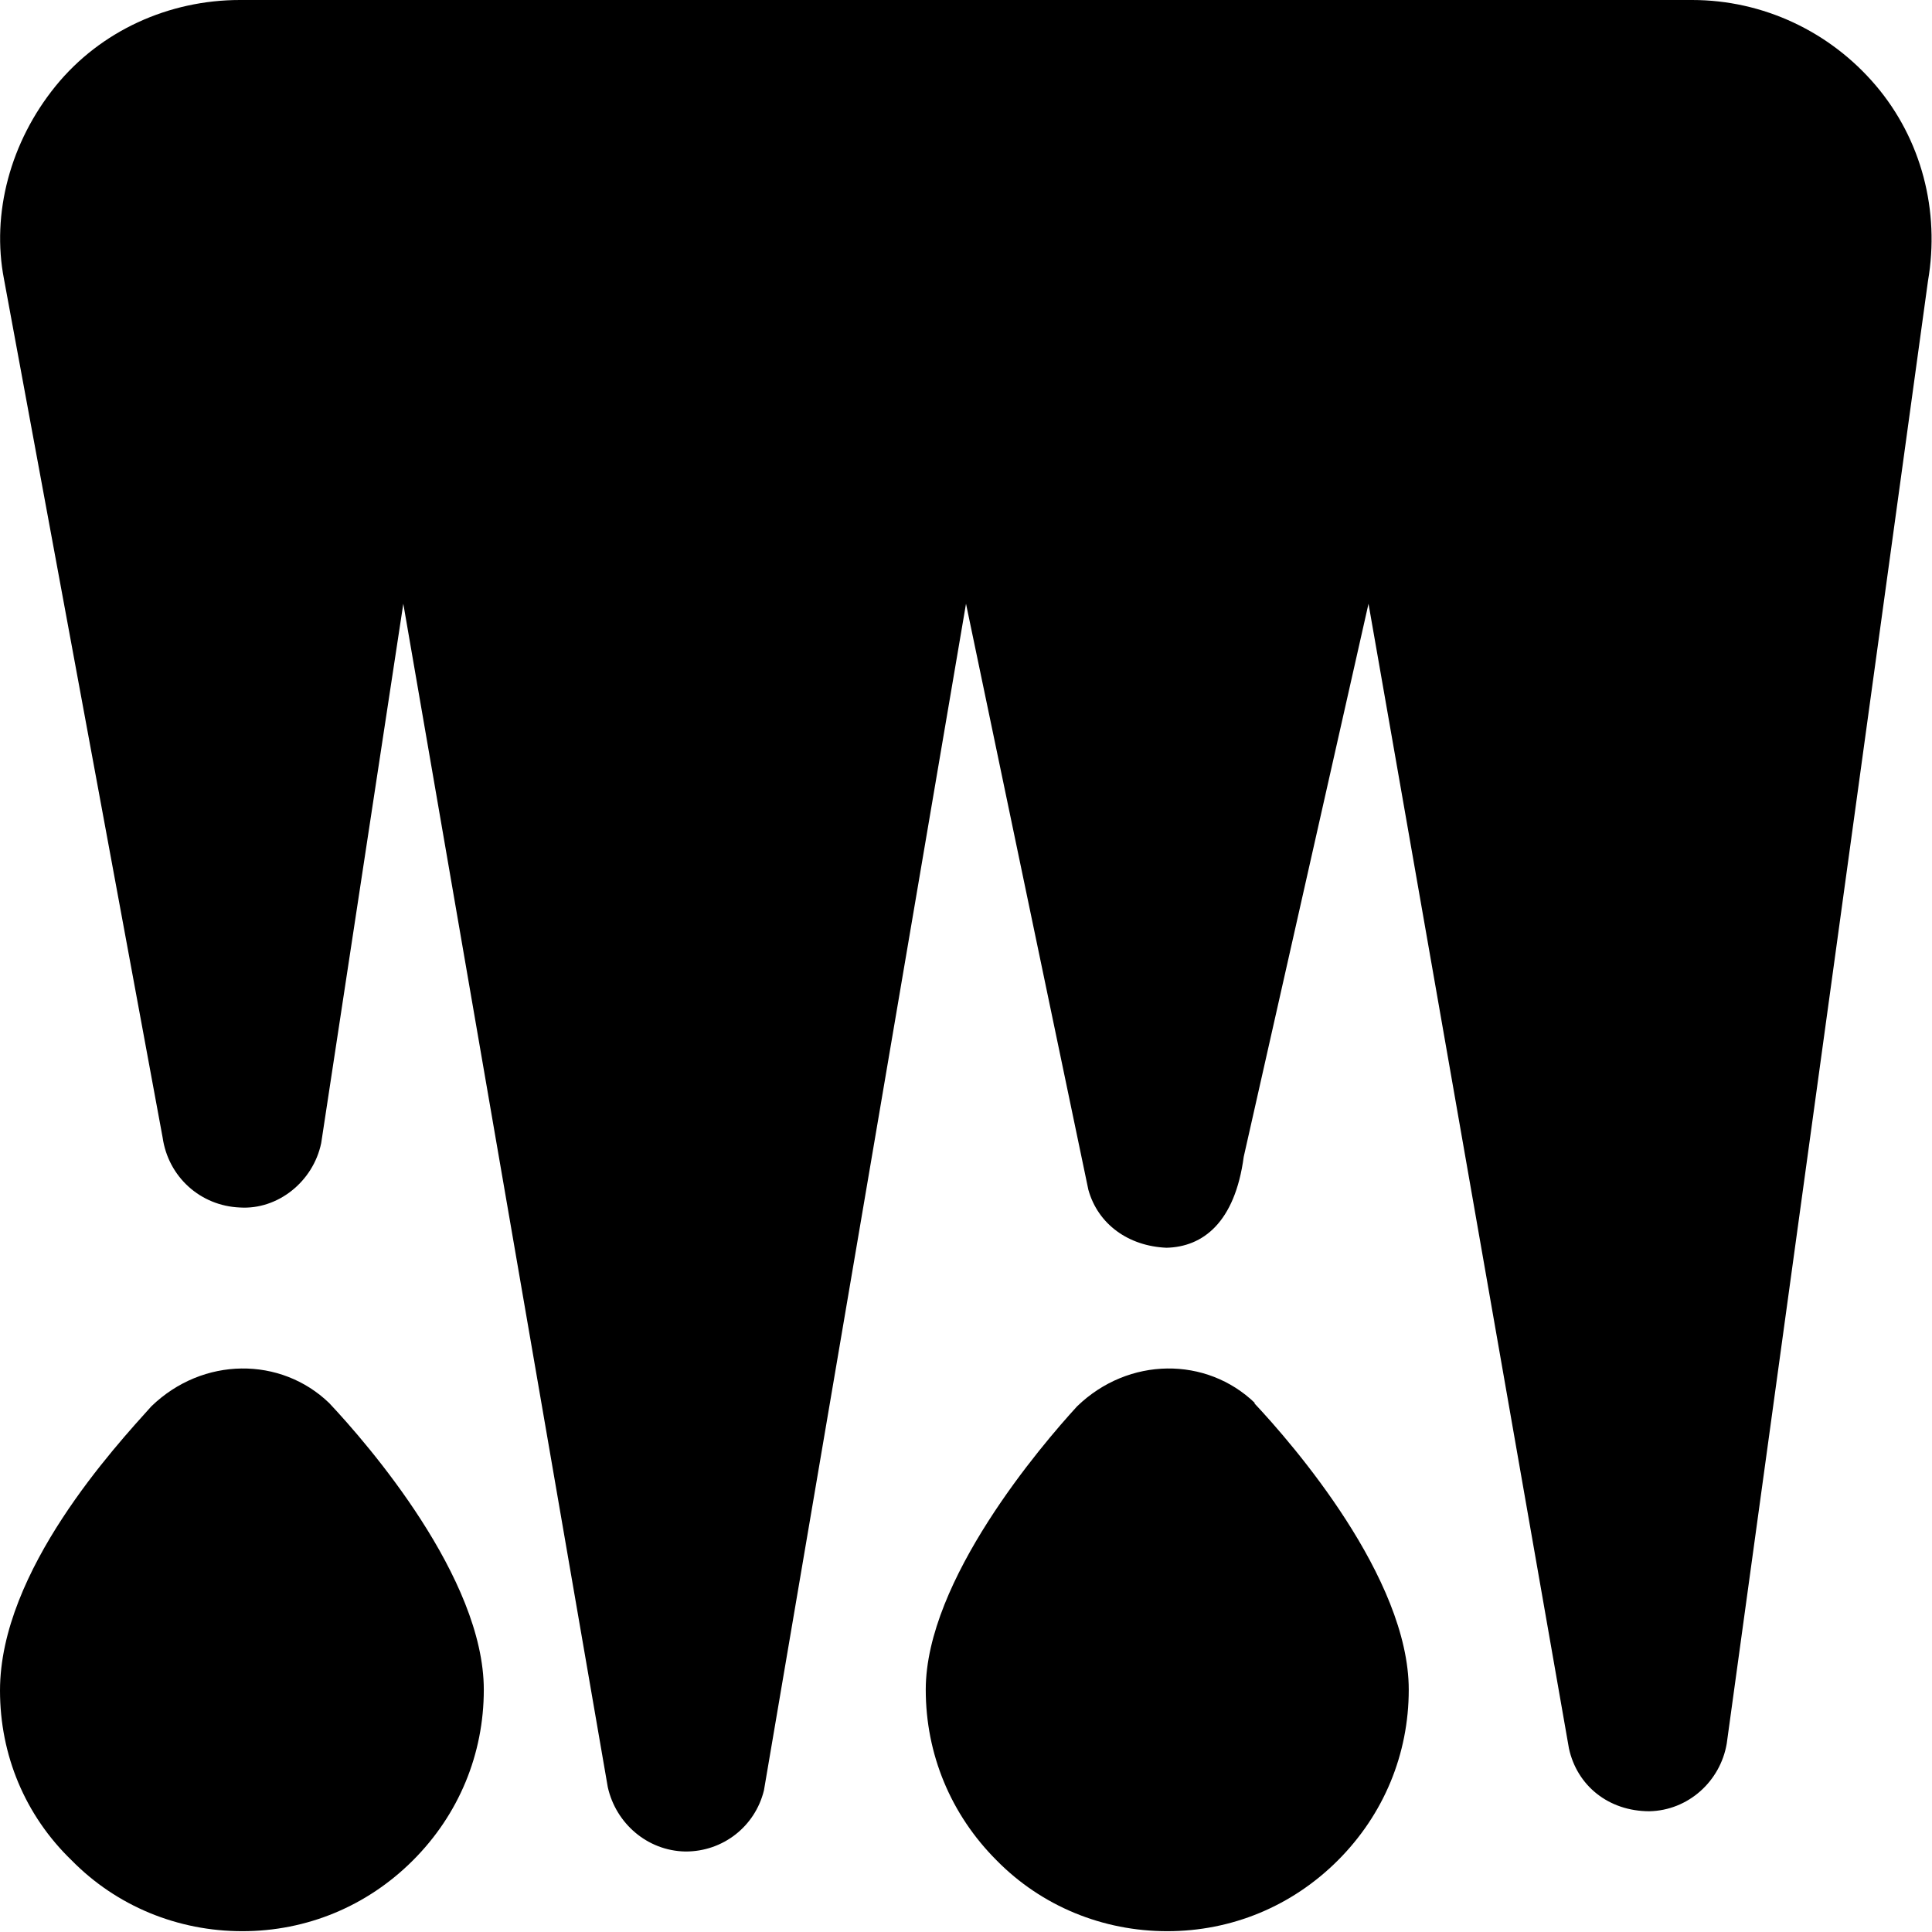 <svg id="Layer_1" viewBox="0 0 24 24" xmlns="http://www.w3.org/2000/svg" data-name="Layer 1"><path d="m4.09 17.43c.48.51 1.92 2.17 1.92 3.56 0 .8-.31 1.55-.88 2.12t0 0c-.57.57-1.32.88-2.12.88s-1.56-.31-2.12-.88c-.58-.56-.89-1.31-.89-2.11 0-1.49 1.44-3.04 1.88-3.53.64-.62 1.61-.62 2.21-.04zm11.49 0c.48.51 1.92 2.17 1.92 3.56 0 .8-.31 1.55-.88 2.12t0 0c-.57.57-1.32.88-2.12.88s-1.56-.31-2.12-.88c-.57-.57-.88-1.32-.88-2.12 0-1.36 1.44-3.04 1.88-3.52.64-.62 1.61-.62 2.21-.04zm-7.05 5.57h-.02c-.47-.01-.86-.35-.96-.8l-2.54-14.7-1.02 6.7c-.1.48-.54.83-1.01.8-.49-.02-.89-.38-.96-.87l-1.97-10.66c-.16-.82.08-1.71.64-2.4s1.41-1.07 2.29-1.07h18.04c.88 0 1.71.39 2.28 1.06s.8 1.56.65 2.43l-2.5 18.17c-.08.47-.48.83-.96.84-.51 0-.9-.32-1-.78l-2.49-14.22-1.55 6.87c-.11.82-.51 1.12-.96 1.13-.47-.02-.85-.29-.97-.72l-1.52-7.28-2.51 14.74c-.11.45-.51.76-.97.76z"/></svg>